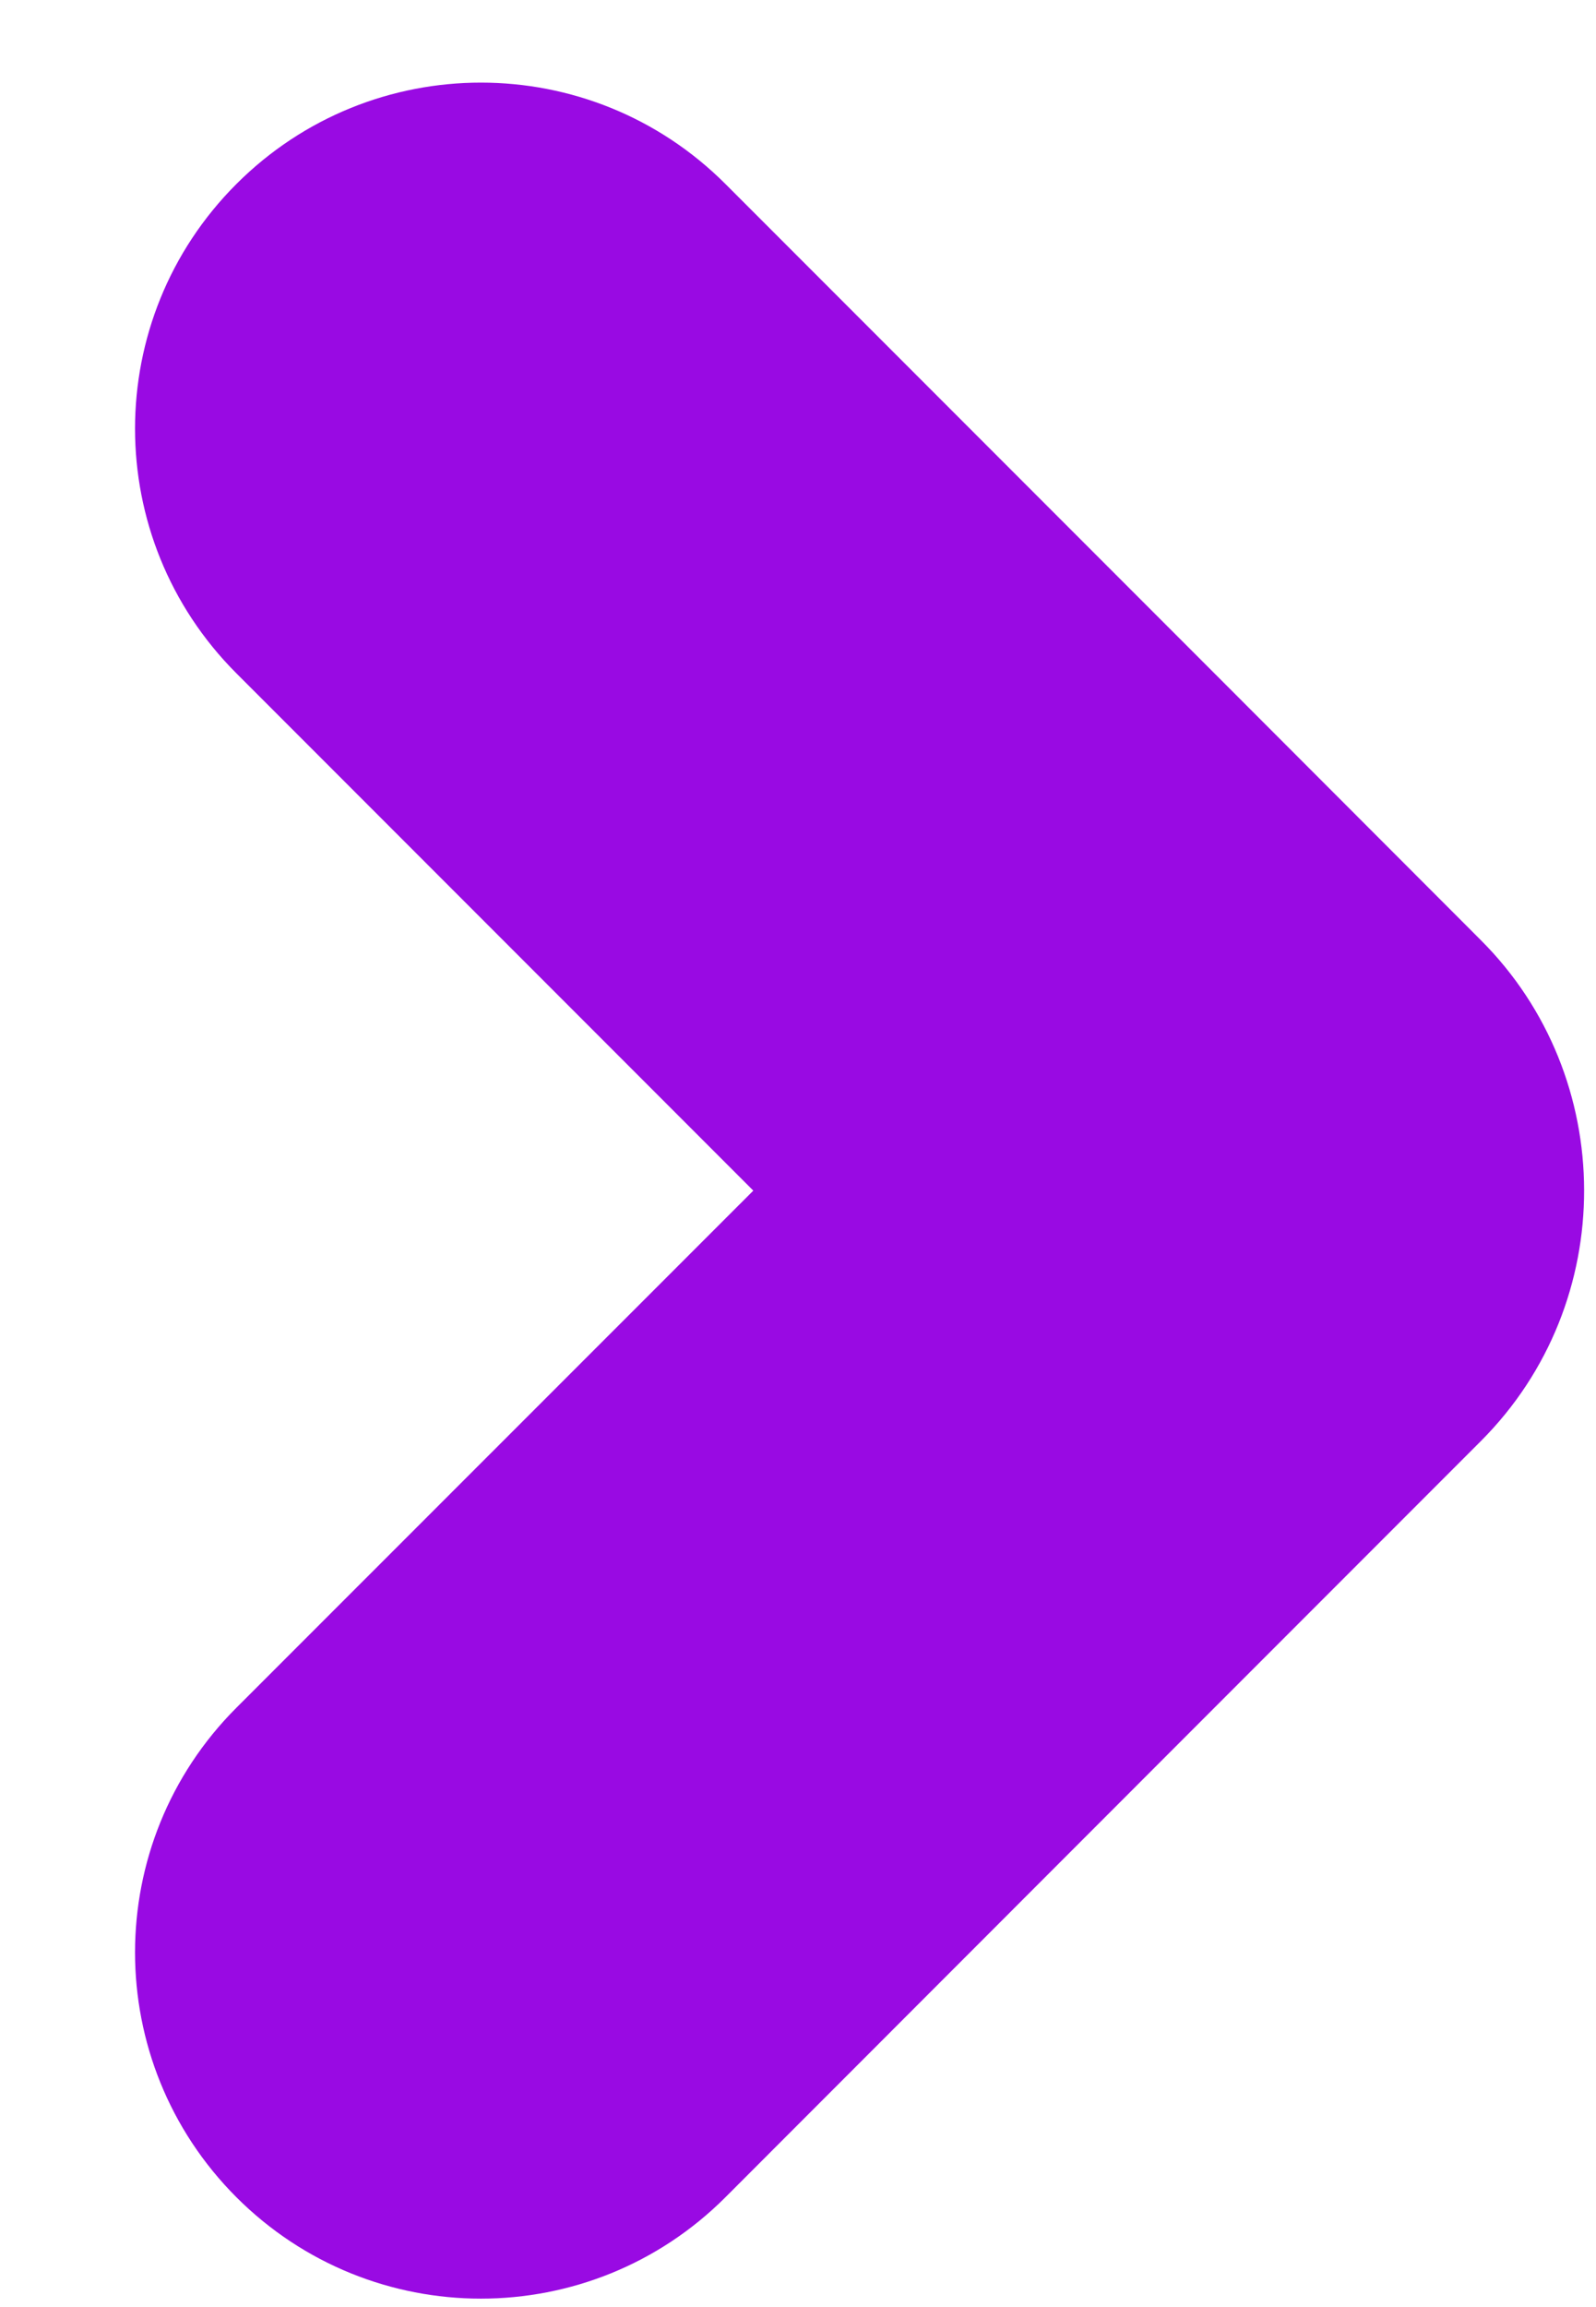 <?xml version="1.0" encoding="UTF-8"?>
<svg width="9px" height="13px" viewBox="0 0 9 13" version="1.1" xmlns="http://www.w3.org/2000/svg" xmlns:xlink="http://www.w3.org/1999/xlink">
    <!-- Generator: Sketch 45.1 (43504) - http://www.bohemiancoding.com/sketch -->
    <title>ico_linkarrow</title>
    <desc>Created with Sketch.</desc>
    <defs></defs>
    <g id="design-og-sånn" stroke="none" stroke-width="1" fill="none" fill-rule="evenodd">
        <g id="MEDIA-ICONS" transform="translate(-264, -840)" fill="#990AE3">
            <g id="ico_linkarrow" transform="translate(264.211, 839.604)">
                <g id="Layer_1" transform="translate(0.349, 0.128)">
                    <path d="M6.445,4.219 L3.531,1.305 C2.769,0.543 1.535,0.543 0.773,1.305 C0.011,2.067 0.011,3.3 0.773,4.062 L3.688,6.977 L0.773,9.891 C0.011,10.653 0.011,11.886 0.773,12.649 C1.535,13.411 2.769,13.411 3.531,12.649 L6.445,9.734 L7.791,8.388 C8.571,7.608 8.563,6.337 7.791,5.566 L6.445,4.219 Z" id="Shape"></path>
                </g>
            </g>
        </g>
    </g>
</svg>